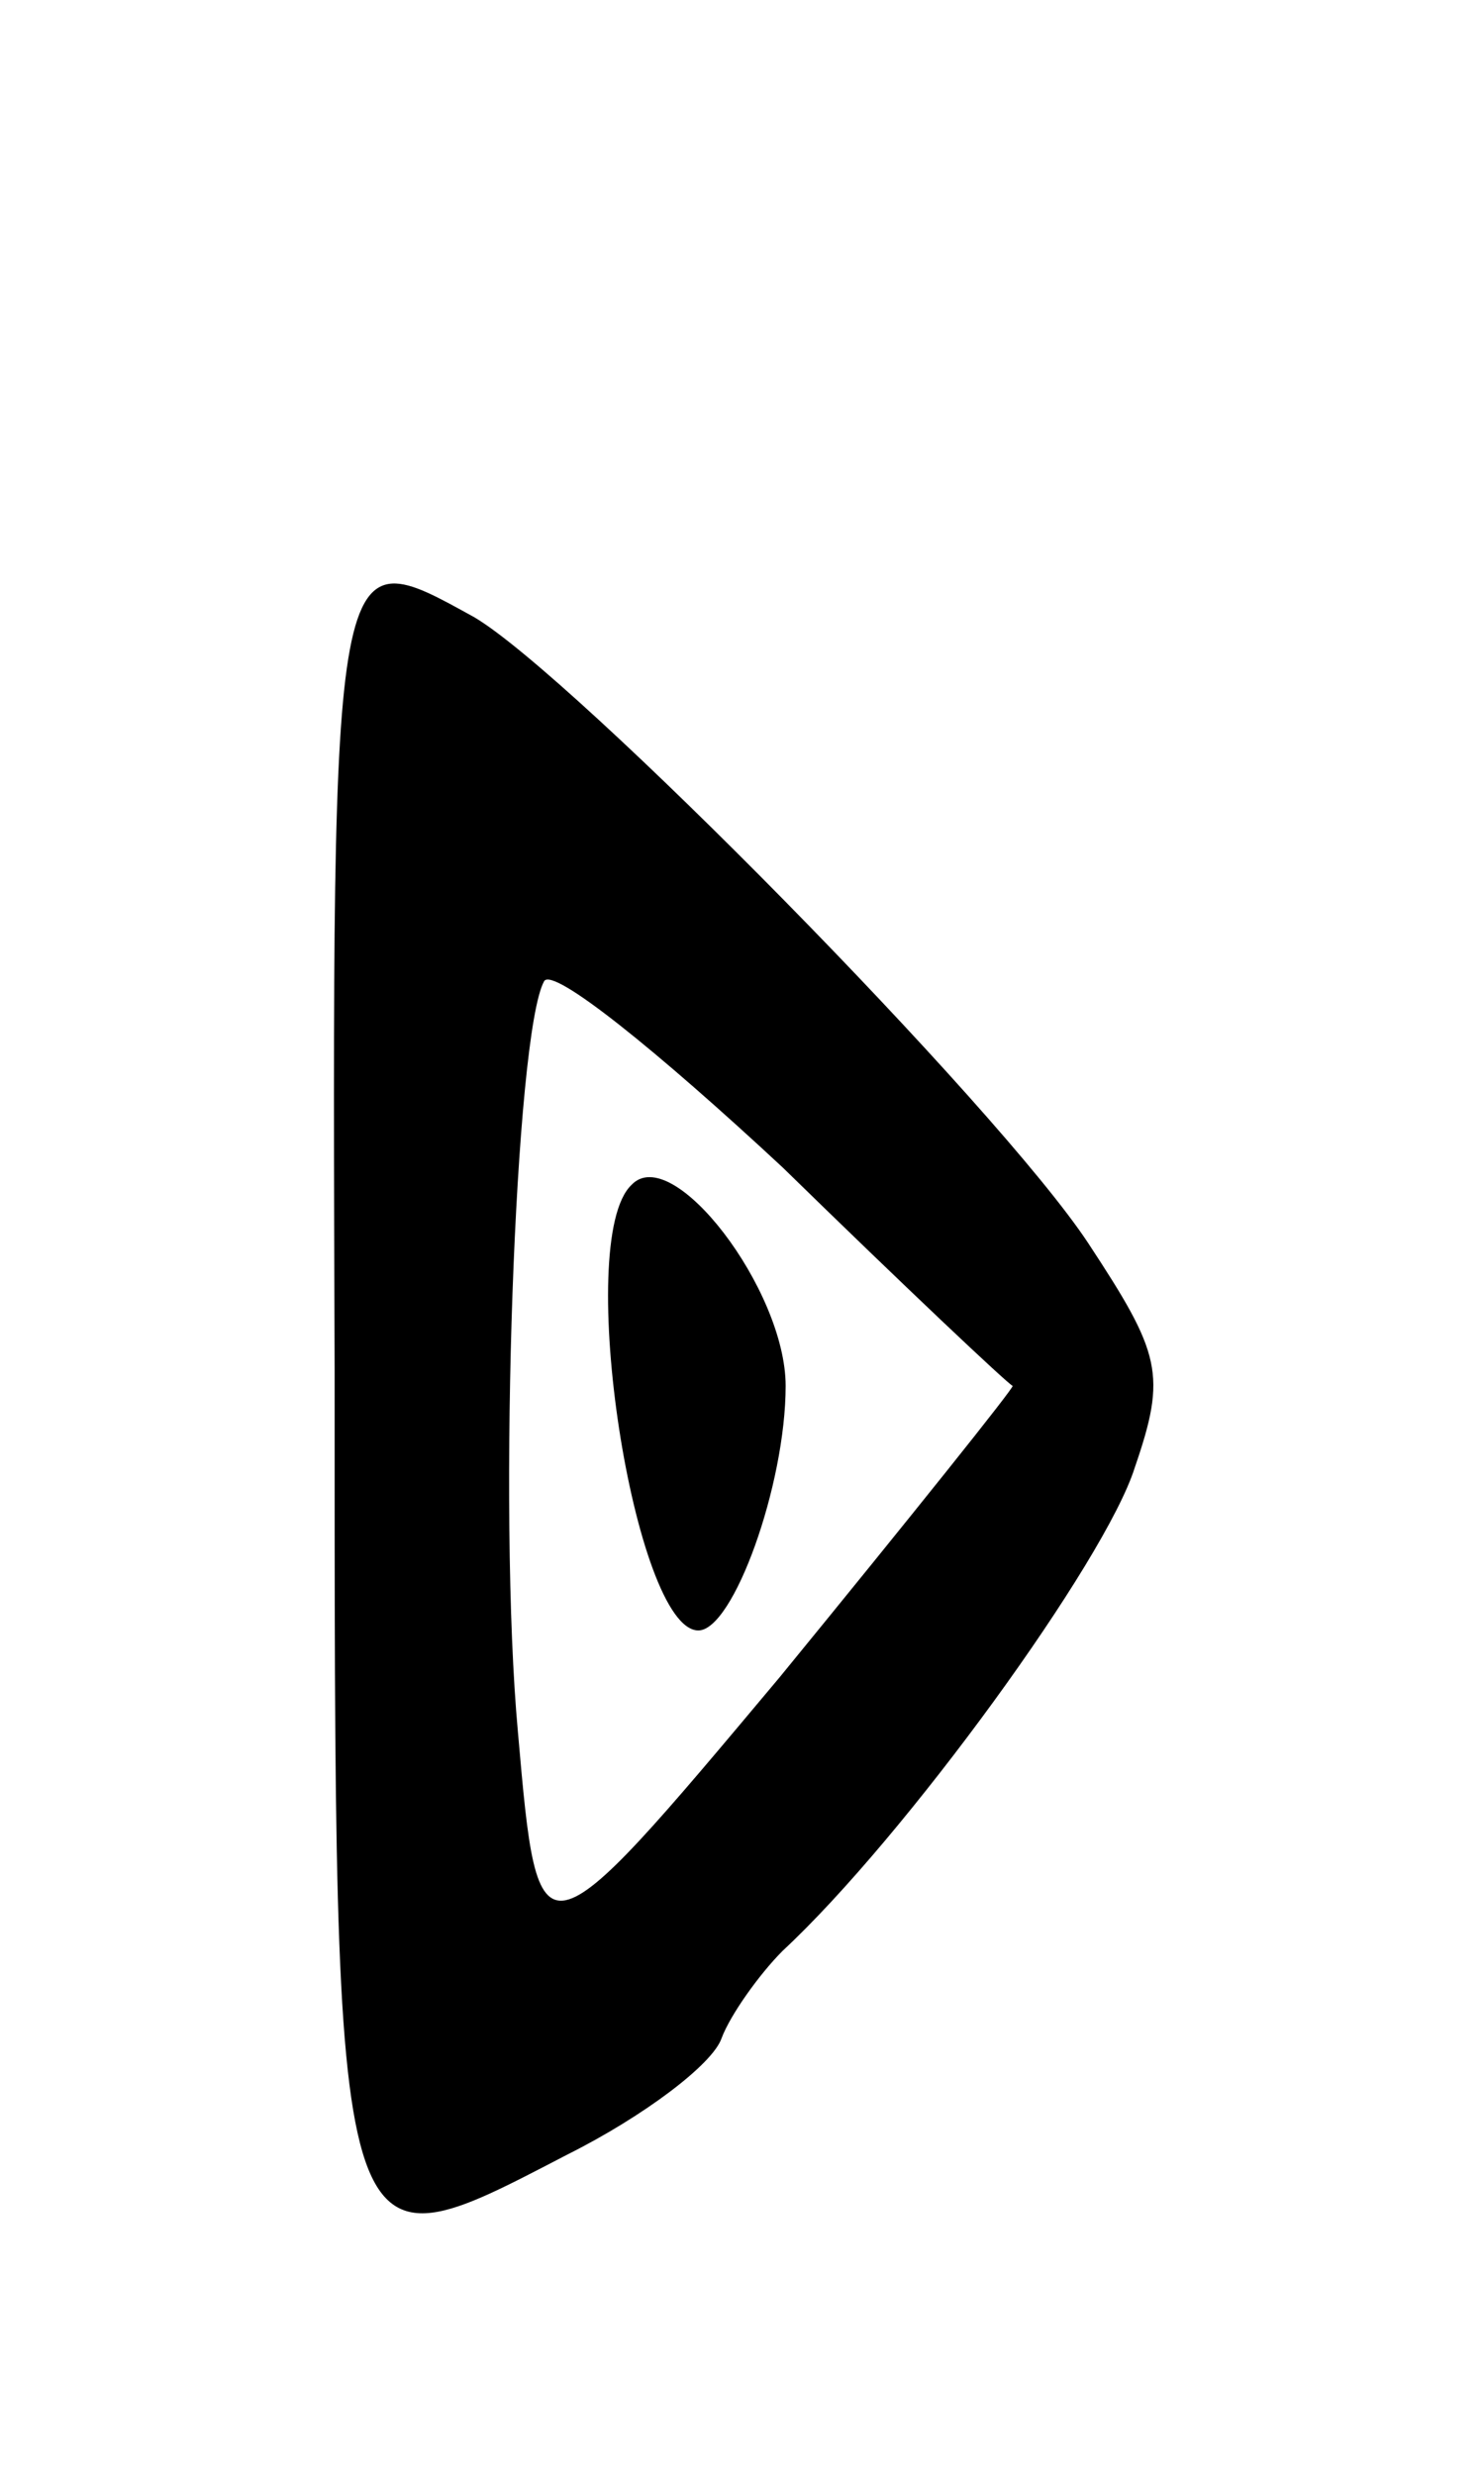 <svg version="1.0" xmlns="http://www.w3.org/2000/svg"
 width="51pt" height="85pt" viewBox="0 0 51 85"
 preserveAspectRatio="xMidYMid meet">
<g transform="translate(0,85) scale(0.1,-0.1)"
fill="#000000" stroke="none">
<path d="M115 379 c0 -315 -1 -311 80 -269 26 13 50 31 53 40 3 8 13 22 21 30
42 39 111 134 121 166 11 32 9 39 -16 77 -31 47 -177 195 -211 215 -49 27 -49
30 -48 -259z m233 -5 c1 0 -35 -45 -80 -100 -83 -99 -83 -99 -90 -19 -7 76 -1
240 9 258 3 5 39 -24 82 -64 42 -41 77 -74 79 -75z"/>
<path d="M217 443 c-20 -19 1 -153 23 -153 12 0 30 50 30 84 0 33 -39 84 -53
69z"/>
</g>
</svg>
